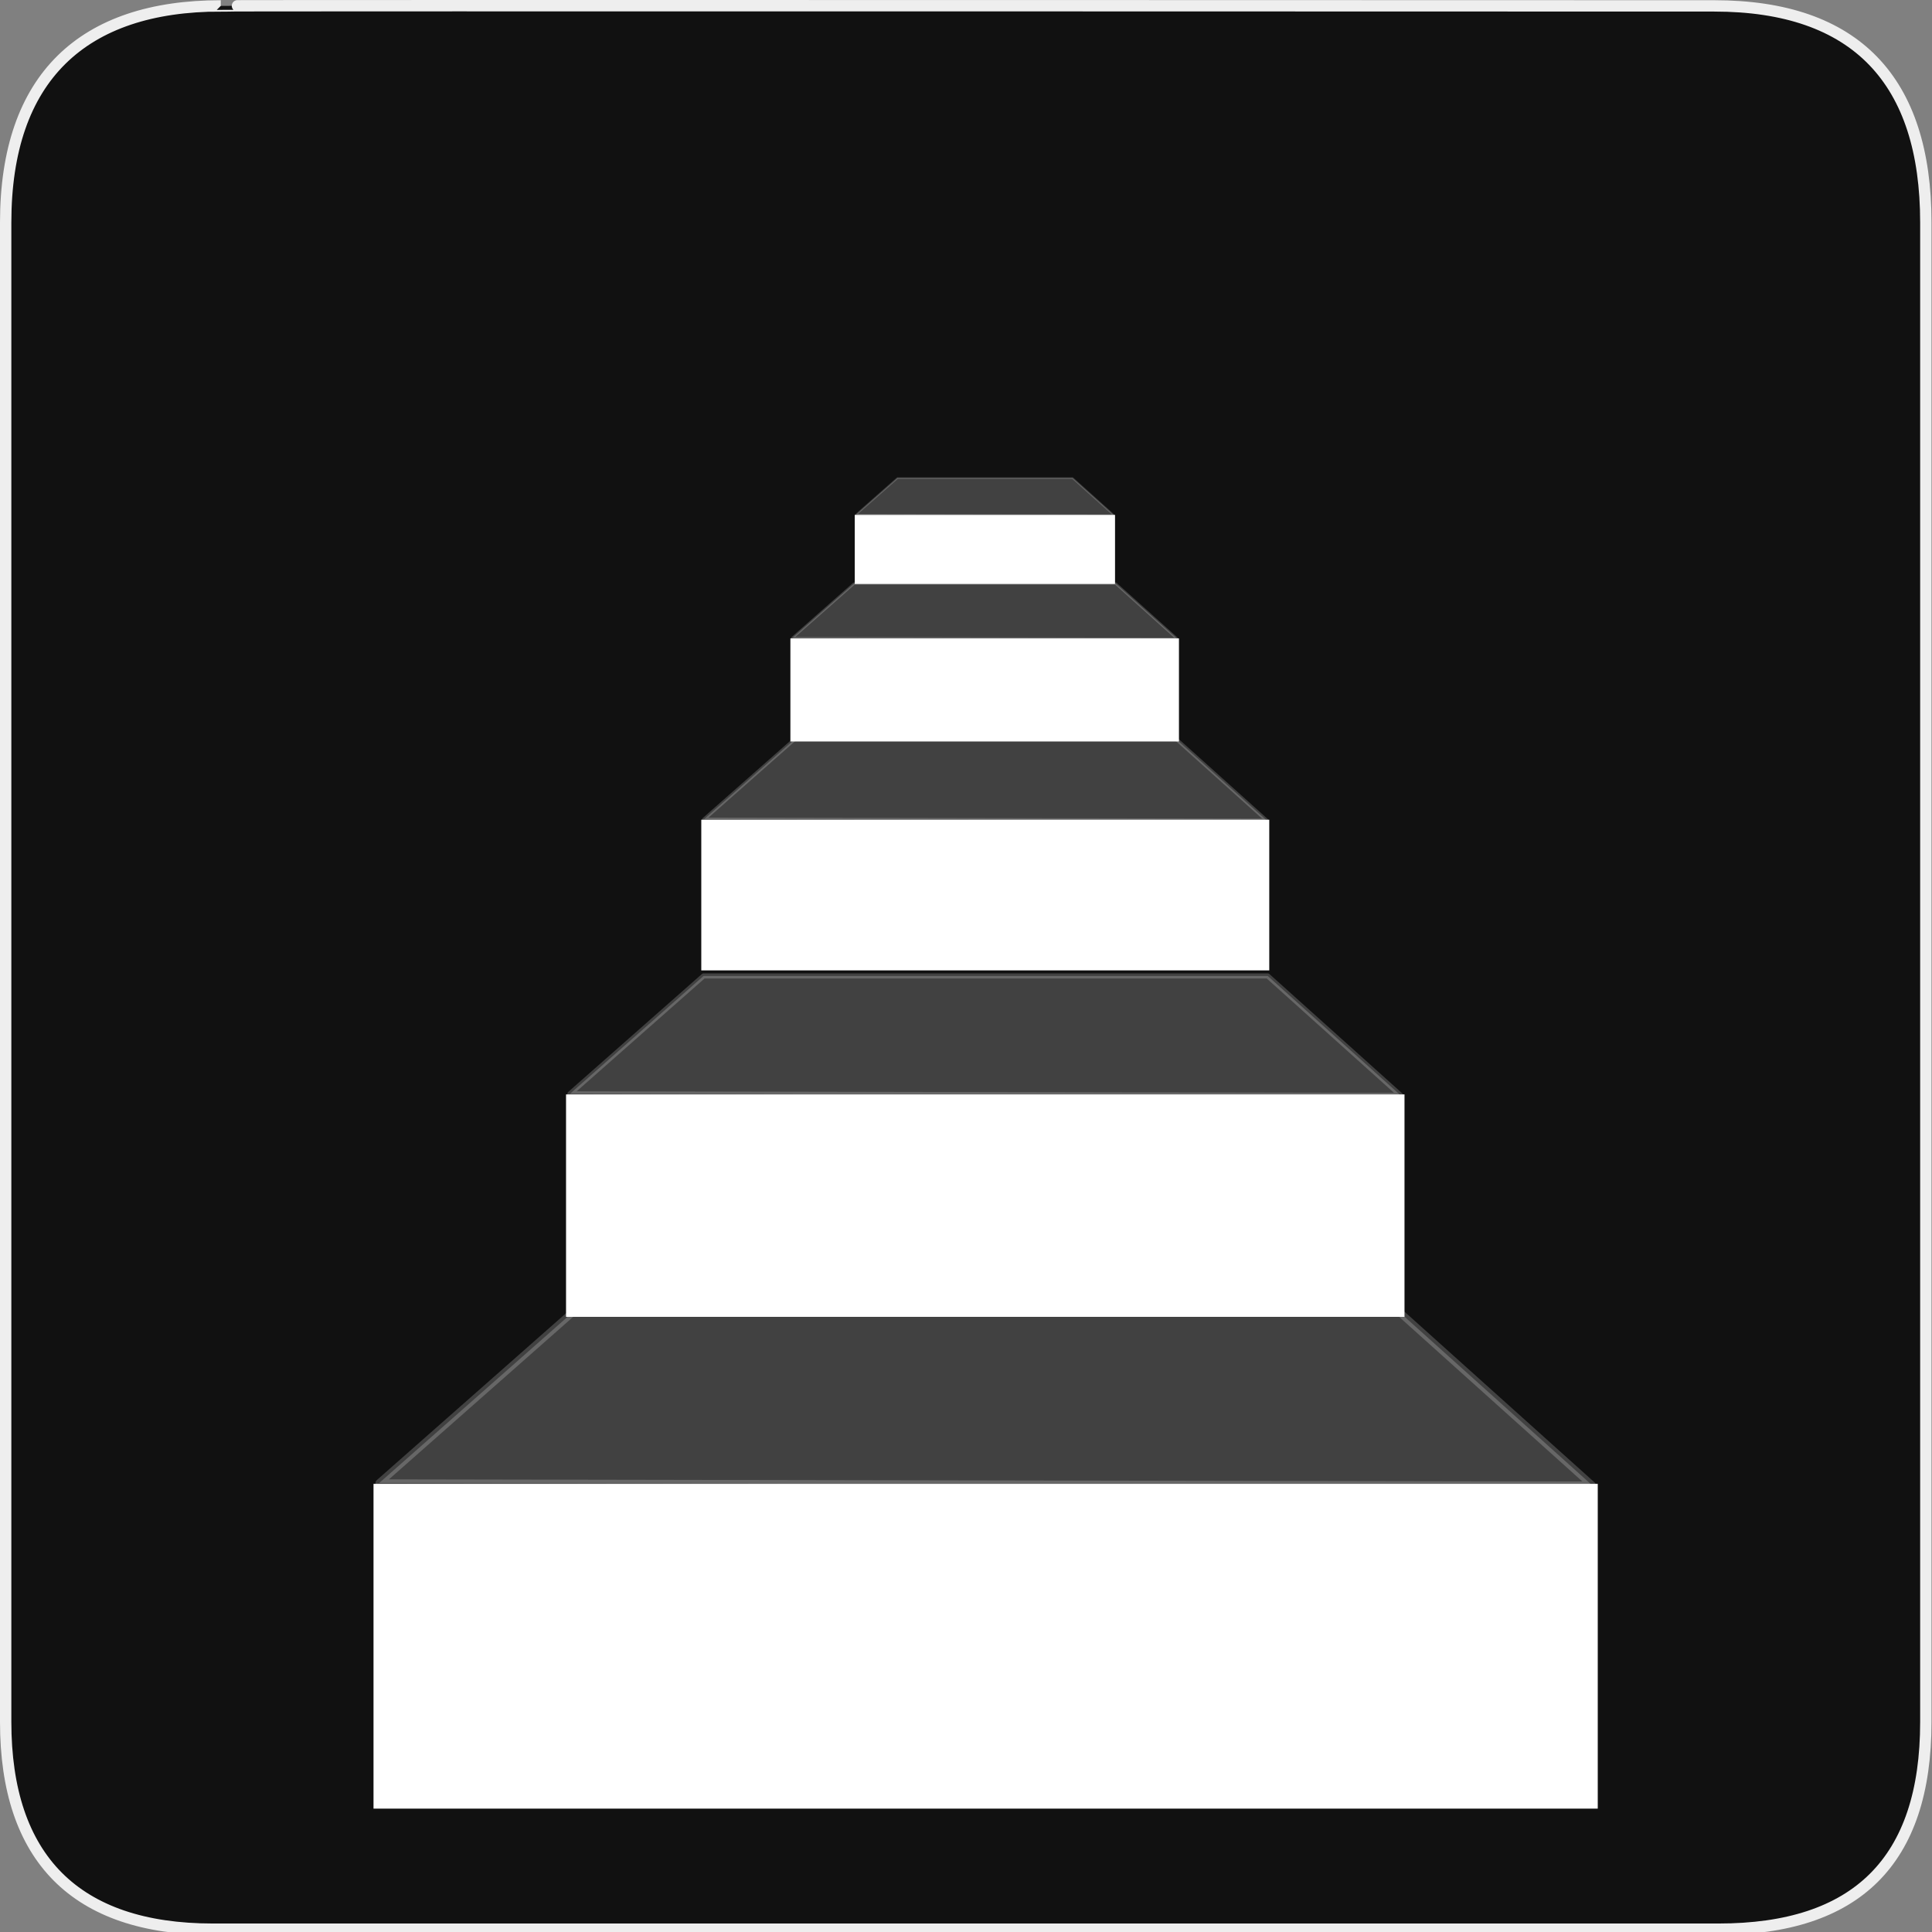 <svg xmlns="http://www.w3.org/2000/svg" viewBox="0 0 580 580">
<rect x="0" y="0" width="580" height="580" fill="#808080" stroke="none"/>
<path fill="#111" stroke="#eee" stroke-width="3.408" d="m66.275,1.768c-41.335,0-64.571,21.371-64.571,65.036v450.123c0,40.844 20.894,62.229 62.192,62.229h452.024c41.307,0 62.229-20.316 62.229-62.229v-450.123c0-42.601-20.922-65.036-63.522-65.036-.003,0-448.494-.143-448.352,0z"/>
<g fill="#fff">
<g transform="matrix(1.317 0 0 1.317 -93.609 -108.581)">
<path line-height="normal" color="#000" d="m156.219,420.688 0,74.031 37,0 205.062,0 37,0 0-74.031-37,0-205.062,0-37,0z"/>
<path opacity=".2" stroke="#fff" stroke-linejoin="round" stroke-linecap="round" stroke-width="1.7" d="m157.5,420.5 44.5-39.25 187.75,0l44.25,39.75-276.5-.5z"/>
</g>
<g transform="matrix(.902 0 0 .902 29.02 -50.908)">
<path line-height="normal" color="#000" d="m156.219,420.688 0,74.031 37,0 205.062,0 37,0 0-74.031-37,0-205.062,0-37,0z"/>
<path opacity=".2" stroke="#fff" stroke-linejoin="round" stroke-linecap="round" stroke-width="1.7" d="m157.5,420.5 44.5-39.25 187.75,0l44.25,39.75-276.5-.5z"/>
</g>
<g transform="matrix(.611 0 0 .611 115.082 -10.956)">
<path line-height="normal" color="#000" d="m156.219,420.688 0,74.031 37,0 205.062,0 37,0 0-74.031-37,0-205.062,0-37,0z"/>
<path opacity=".2" stroke="#fff" stroke-linejoin="round" stroke-linecap="round" stroke-width="1.7" d="m157.5,420.5 44.5-39.25 187.75,0l44.25,39.75-276.5-.5z"/>
</g>
<g transform="matrix(.418 0 0 .418 171.983 15.805)">
<path line-height="normal" color="#000" d="m156.219,420.688 0,74.031 37,0 205.062,0 37,0 0-74.031-37,0-205.062,0-37,0z"/>
<path opacity=".2" stroke="#fff" stroke-linejoin="round" stroke-linecap="round" stroke-width="1.7" d="m157.5,420.5 44.5-39.25 187.75,0l44.25,39.75-276.5-.5z"/>
</g>
<g transform="matrix(.28 0 0 .28 212.86 36.785)">
<path line-height="normal" color="#000" d="m156.219,420.688 0,74.031 37,0 205.062,0 37,0 0-74.031-37,0-205.062,0-37,0z"/>
<path opacity=".2" stroke="#fff" stroke-linejoin="round" stroke-linecap="round" stroke-width="1.7" d="m157.5,420.5 44.5-39.25 187.75,0l44.25,39.75-276.5-.5z"/>
</g>
</g>
</svg>
